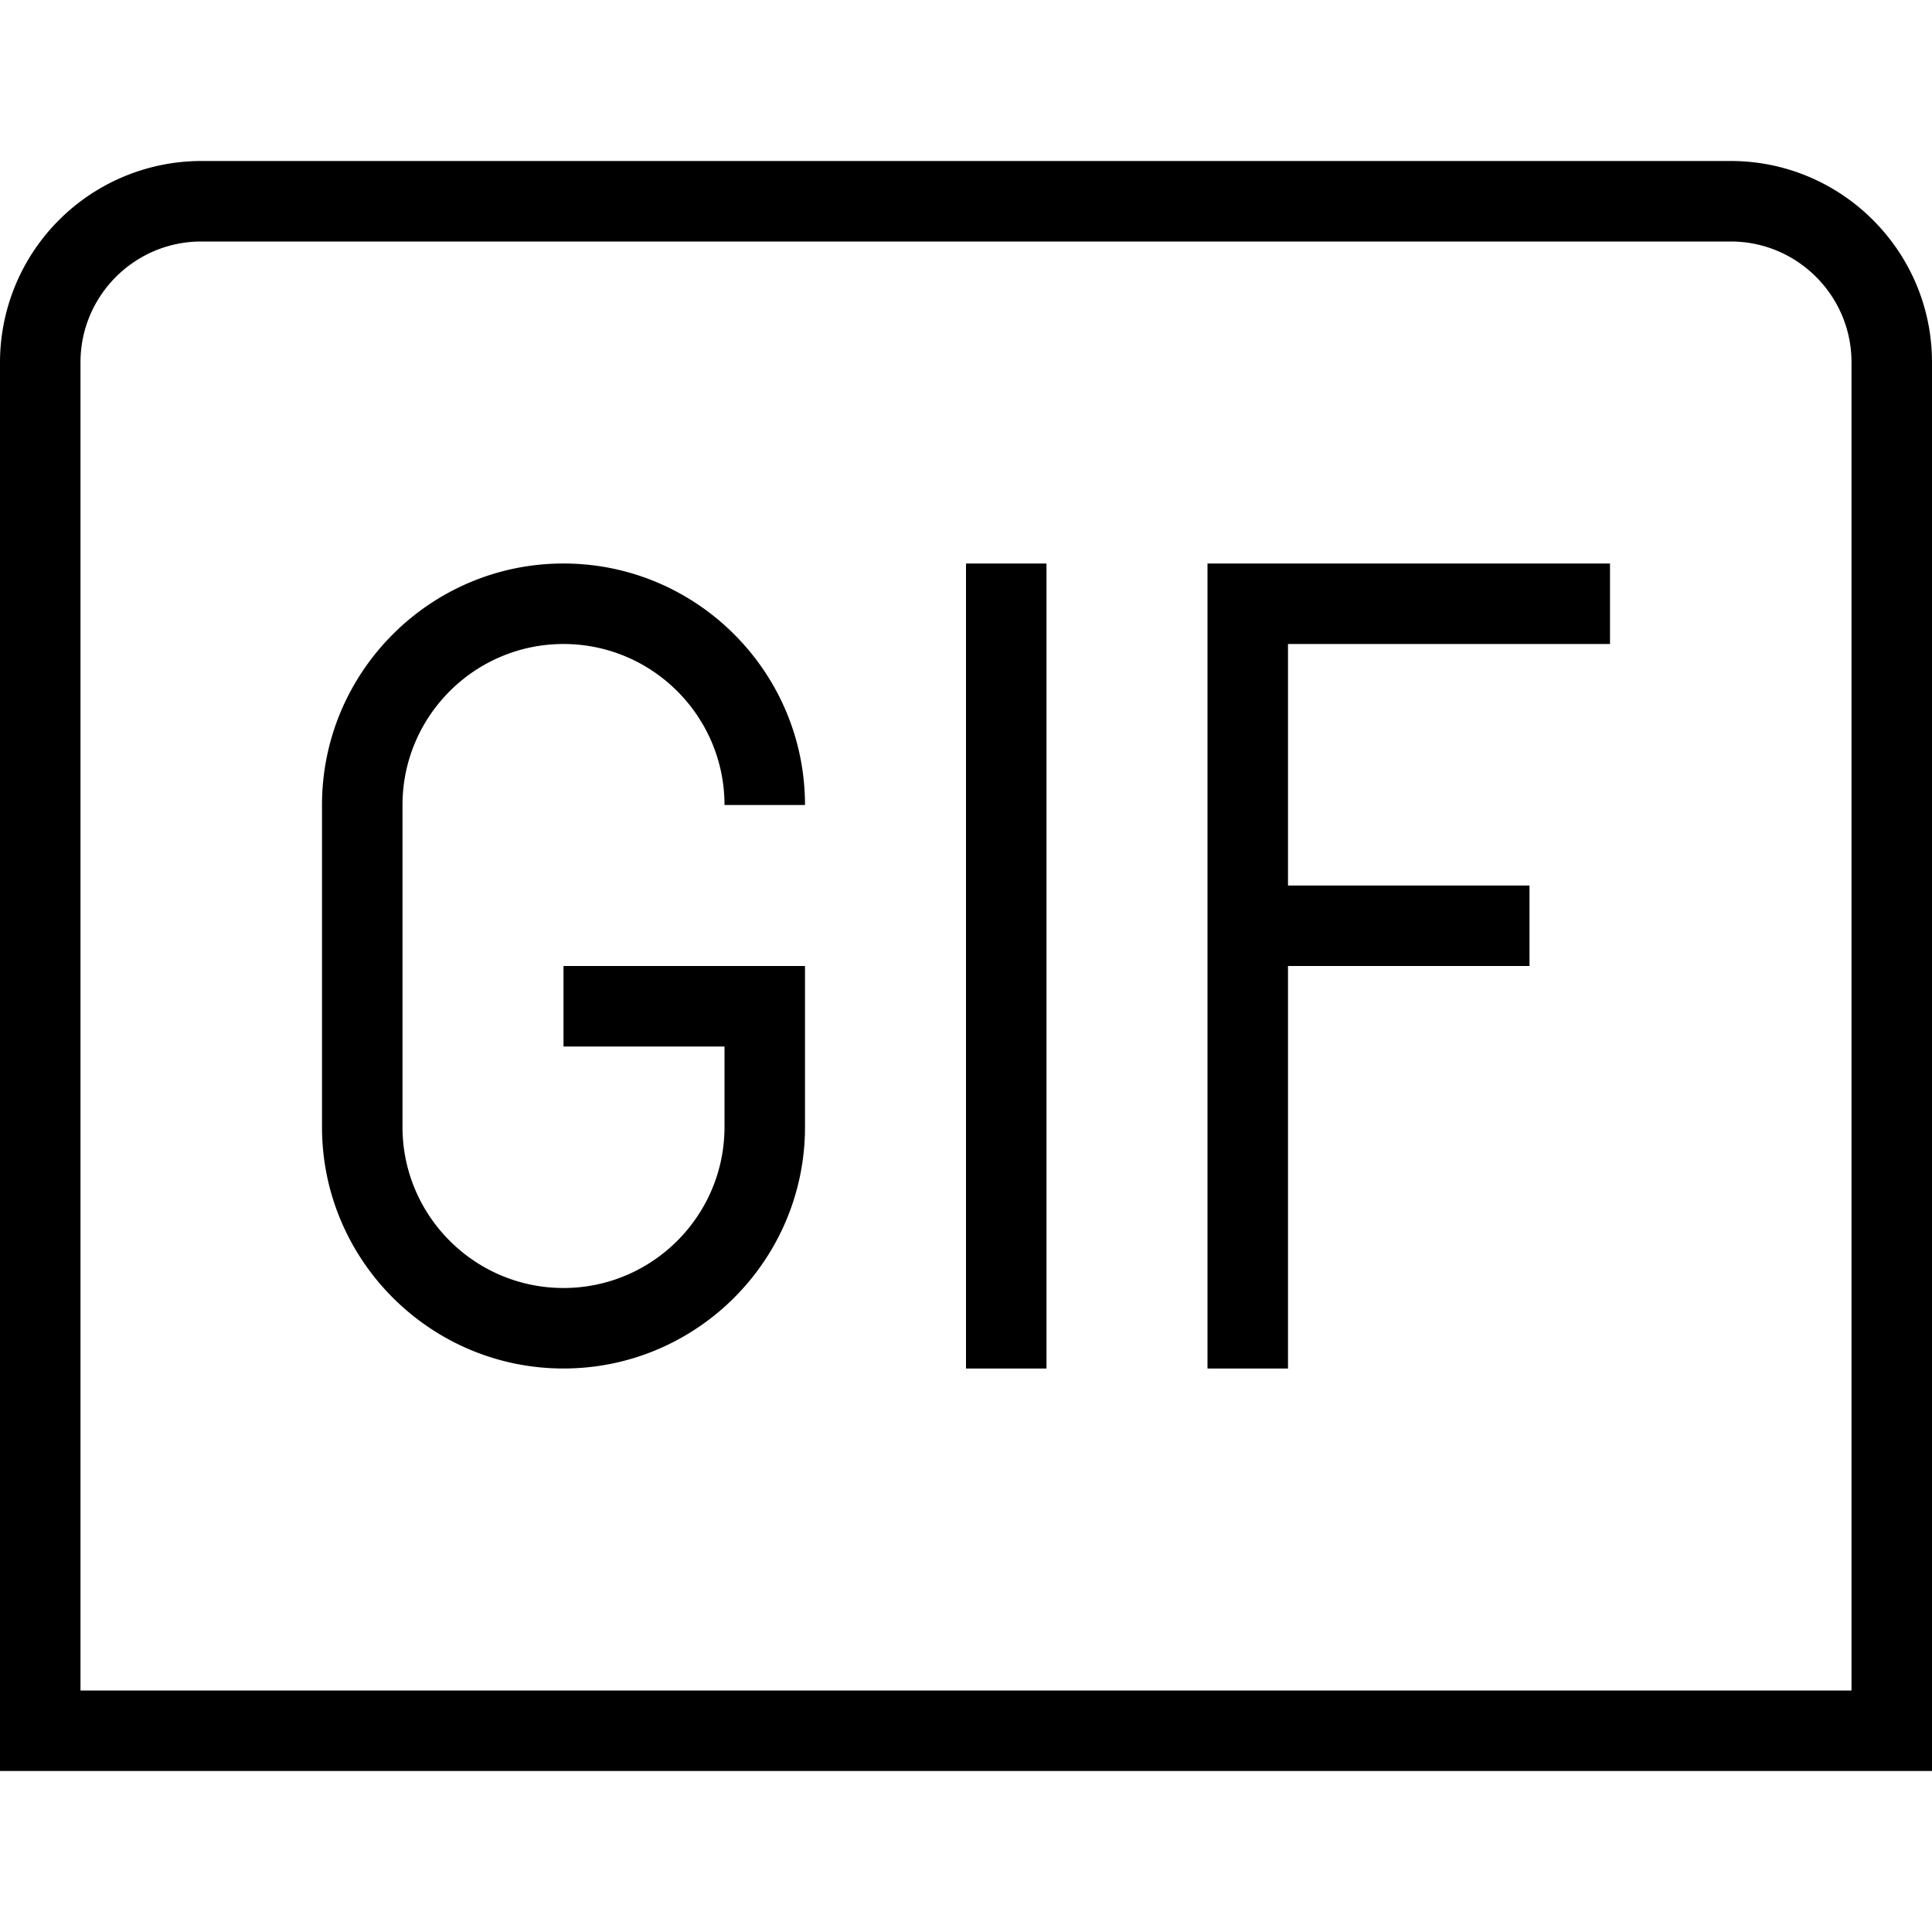 <svg xmlns="http://www.w3.org/2000/svg" data-name="Layer 1" viewBox="0 0 24 24"><path d="M21.5 2h-19A2.503 2.503 0 0 0 0 4.5V22h24V4.5C24 3.122 22.879 2 21.5 2ZM23 21H1V4.5C1 3.673 1.673 3 2.5 3h19c.827 0 1.5.673 1.5 1.5V21ZM12 7h1v10h-1V7Zm3 0h5v1h-4v3h3v1h-3v5h-1V7ZM5 10v4c0 1.103.897 2 2 2s2-.897 2-2v-1H7v-1h3v2c0 1.654-1.346 3-3 3s-3-1.346-3-3v-4c0-1.654 1.346-3 3-3s3 1.346 3 3H9c0-1.103-.897-2-2-2s-2 .897-2 2Z"/></svg>